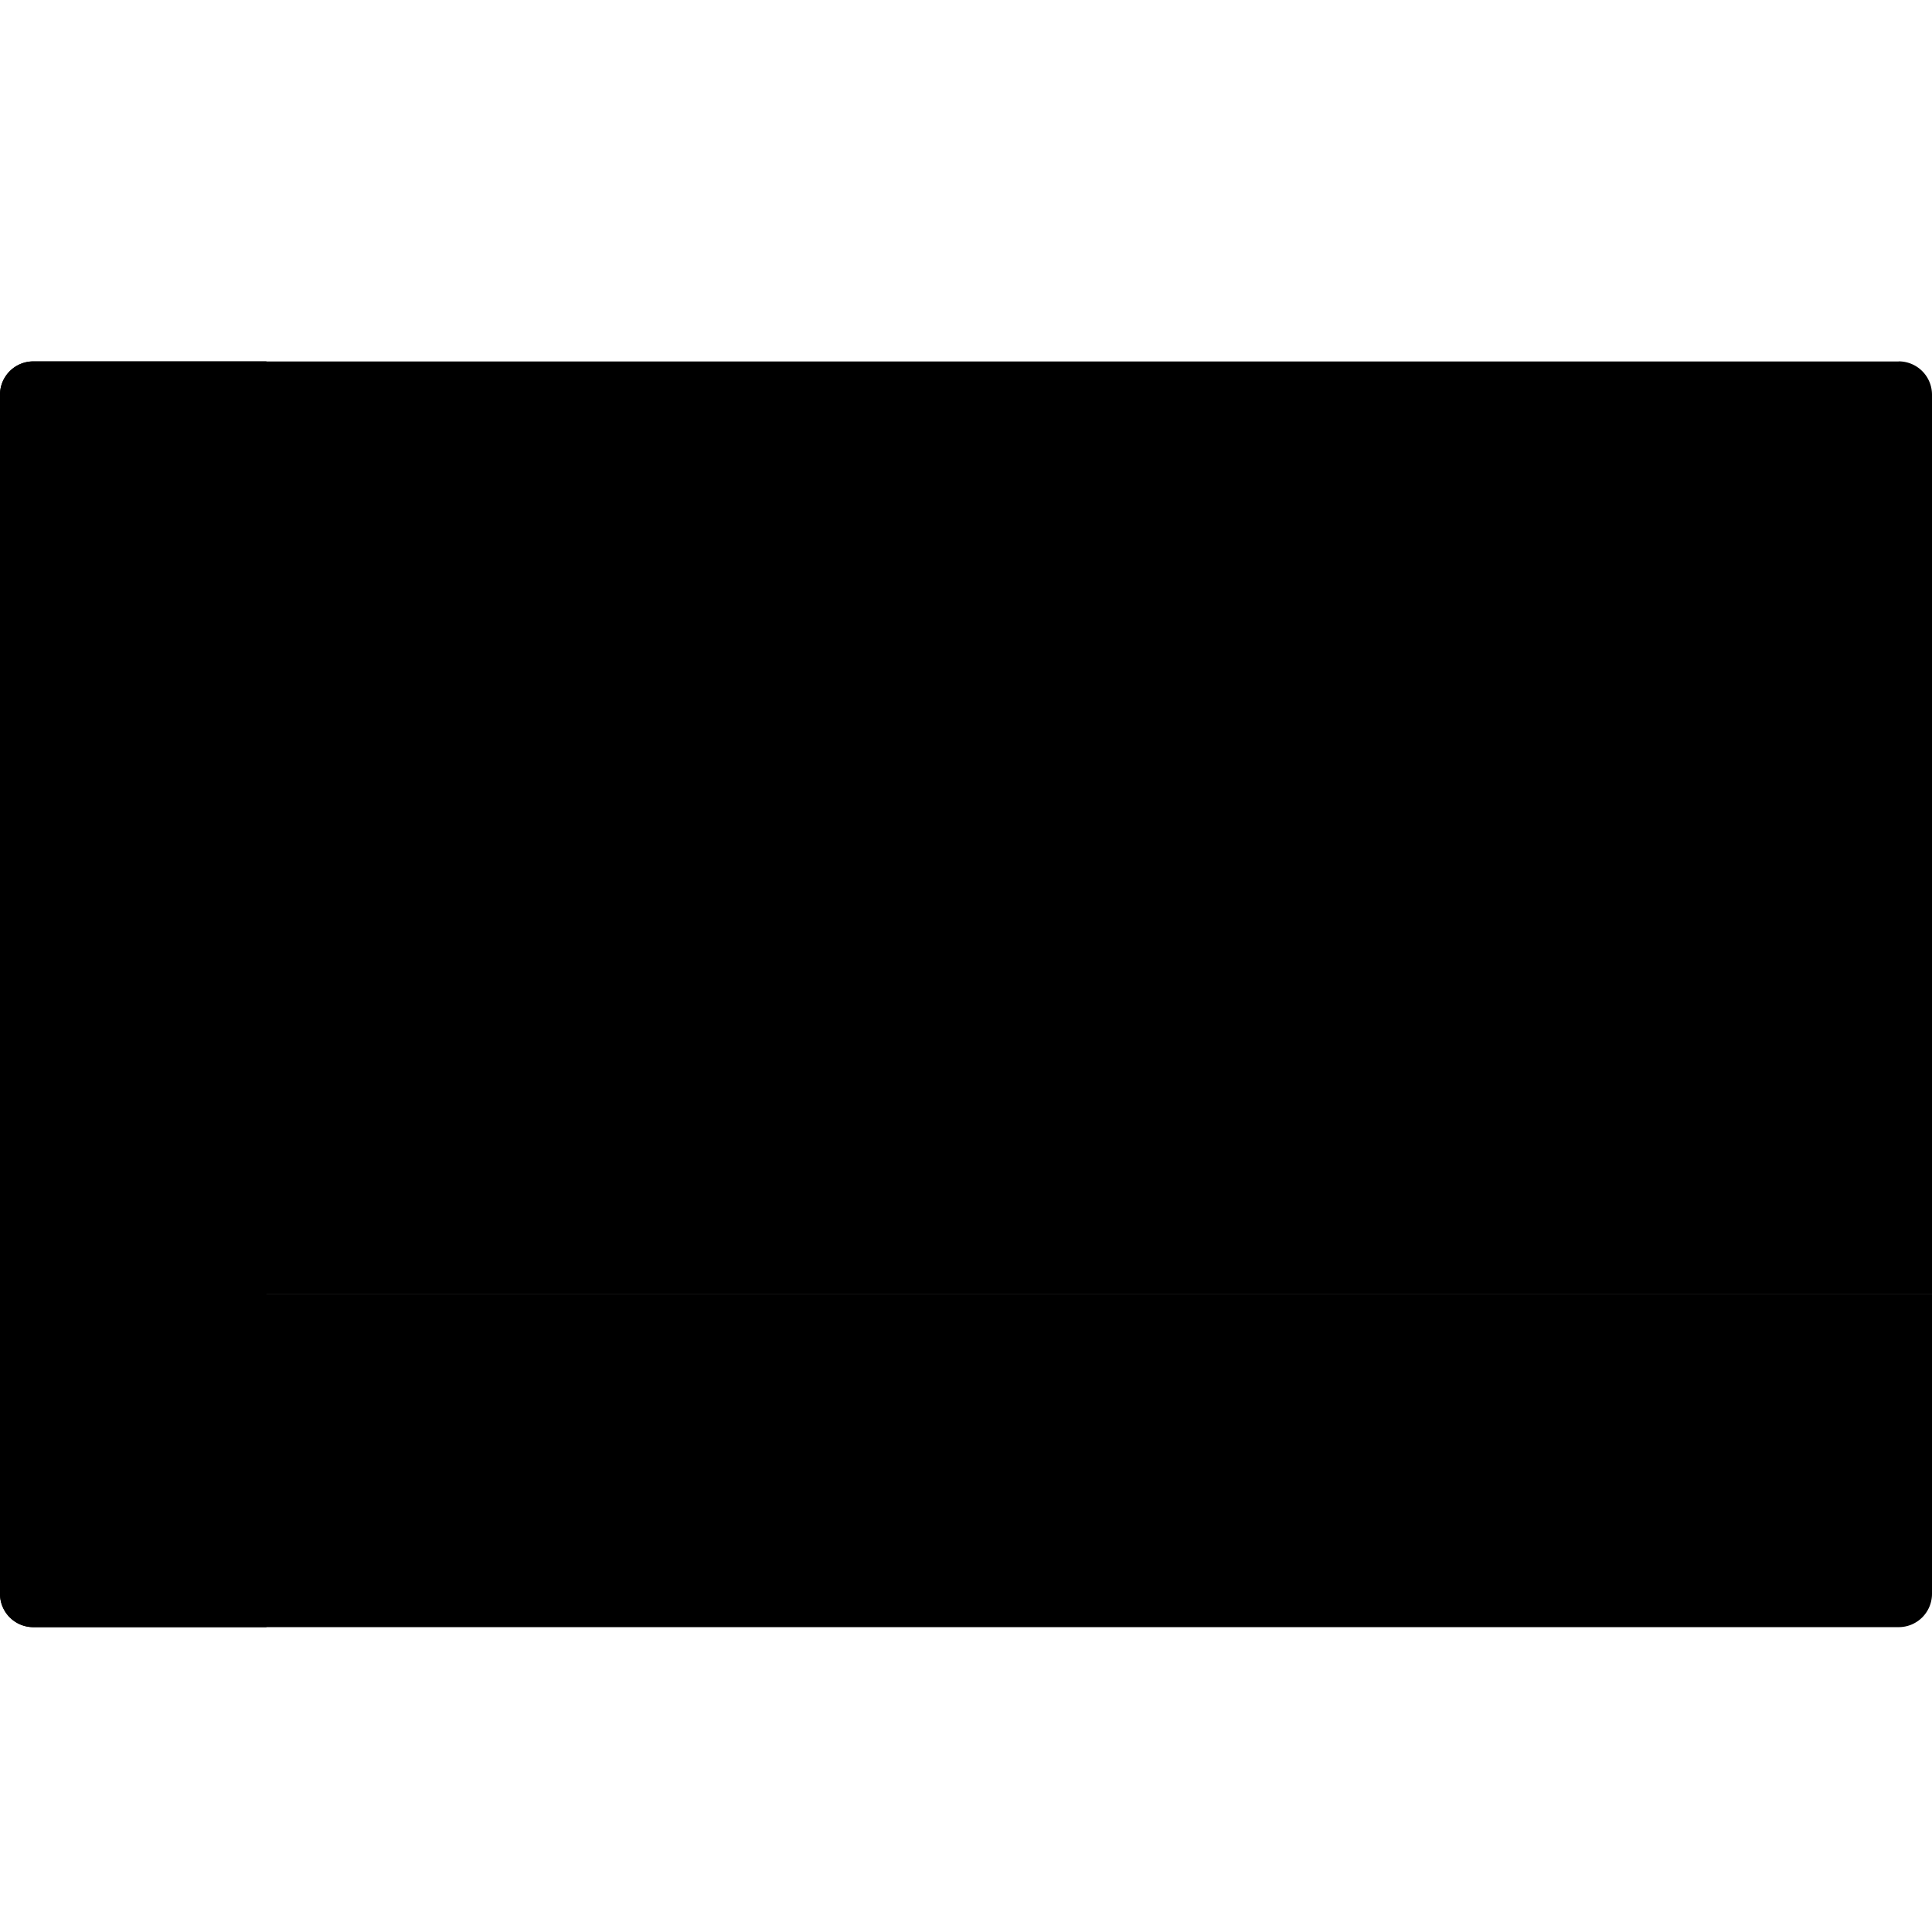 <svg viewBox="0 0 24 24" xmlns="http://www.w3.org/2000/svg" data-title="FlagBY" fill="currentColor" stroke="none">
  <path d="M23.586 20.213H.414A.414.414 0 0 1 0 19.8v-3.725h24V19.8a.414.414 0 0 1-.414.413ZM23.586 4.49H.414A.414.414 0 0 0 0 4.902v11.172h24V4.903a.414.414 0 0 0-.414-.414Z"/>
  <path d="M3.31 20.213H.414A.414.414 0 0 1 0 19.8V4.903c0-.228.185-.414.414-.414H3.31v15.724Z"/>
  <path fill-rule="evenodd" d="M2.168 5.248v-.345h.145v.345h.146v.342h.146v.344h.147v.342h.145v.345H2.75v.342h-.146v.345H2.46v.344h-.146v.342h-.145v-.342H2.02v-.344h-.145v-.345h-.147v-.342h-.147v.342h-.146v.345H1.29v.344h-.147v.342H.999v-.342H.852v-.344H.708v-.345H.56v-.342H.414v-.345H.56v-.342h.147V5.59h.145v-.342H1v-.345h.146v.345h.146v.342h.145v.344h.146v.342h.146v-.342h.148V5.59h.146v-.342h.146ZM.414 5.59H.56v-.41H.414v.41ZM.999 6.62h.145v-.345H.999v.345Zm-.439.96H.414v-.41H.56v.41Zm1.97.137v.205h-.073v.208h-.073v.273h.073v.205h.072v.205h.22V8.61h.073v-.205h.072v-.273h-.072v-.208H2.75v-.205h-.22Zm-2.042.205H.56V7.72H.78v.202h.073v.208h.072v.273H.852v.208H.78v.205H.56v-.205H.488v-.208H.414v-.273h.074v-.208Zm.073.276h.072v-.136h.075v.136h.071v.137H.708v.14H.633v-.14H.56v-.137Zm1.607.687V8.54h.145v.345h.146v.341h.146v.345h.146v.342h.146v.345H2.75v.345h-.146v.341H2.46v.342h-.146v-.342h-.145v-.341H2.02v-.345h.148v-.413H2.02v.276h-.144v.55h-.074v.342H2.022v.273h.146v.205h.145v.345h.146v-.345h.146v-.205h.147v-.205h.145v.618h-.145v.277h-.147v.238H2.46v.273h.146v.244h.147v.273h.145v.618h-.145v-.208h-.147v-.205H2.46v-.342h-.146v.342h-.145v.205h-.146v.277h-.22v.341h.073v.55h.146v.276h.147v-.415H2.02v-.342h.147v-.342h.145v-.345h.146v.345h.146v.342h.146v.342h.146v.345H2.75v.341h-.146v.345H2.46v.345h-.146v.342h-.145v-.342h-.146v-.345h-.146v-.345h-.147v-.341h-.147v.341h-.146v.345H1.29v.345h-.147v.342H.999v-.342H.852v-.345H.708v-.345H.56v-.341H.414v-.345H.56v-.342h.146v-.342h.146v-.345H1v.345h.145v.342h.147v.342h-.147v.416h.147V14.583h.145v-.55h.074v-.338l-.22-.003v-.277h-.146v-.205H.999v-.342H.852v.342H.706v.205H.56v.208H.414v-.618H.56v-.273h.146v-.244h.146v-.274H.706v-.237H.56V11.7H.414v-.618H.56v.205h.146v.205h.146v.345H1v-.345h.145v-.205h.147v-.273l.22-.003v-.339h-.075v-.55H1.29v-.276h-.147v.413h.147v.345h-.147v.341H.999v.342H.852v-.342H.706v-.341H.56v-.345H.414v-.345H.56v-.342h.146v-.344h.146v-.342H1V8.54h.145v.345h.147v.342h.145v.344h.146v.342h.146v-.342h.148v-.344h.144v-.342h.148ZM.56 9.367H.414v-.413H.56v.413Zm2.191 1.578h.146v-.273H2.75v.273Zm-2.19 0H.413v-.273H.56v.273Zm1.021 1.029h.146v-.342h-.146v.342Zm.22.068v-.136h.146v.205h-.072v.104h-.074v.273h.074v.104h.072v.205h-.146v-.136H1.73v-.102h-.147v.102H1.51v.136h-.146v-.205h.072v-.104h.074v-.273h-.074v-.104h-.072v-.205h.146v.136h.072v.104h.147v-.104h.073Zm-1.388.31v-.206H.56v.413H.414v-.208Zm1.168.721h.146v-.341h-.146v.341Zm1.315.96H2.75v-.273h.146v.274Zm-2.483 0H.56v-.273H.414v.274Zm2.483 1.716H2.75v-.41h.146v.41Zm-2.337 0H.414v-.41H.56v.41Zm0 .344v-.205H.78v.205h.073v.205h.072v.277H.852v.205H.78v.205H.56v-.205H.488v-.205H.414v-.277h.074v-.205H.56Zm1.97 0v-.202h.22v.202h.072v.208h.072v.274h-.072v.205H2.75v.205h-.22v-.205h-.072v-.205h-.073V16.3h.073v-.208h.072Zm0 .277h.072v-.137h.074v.137h.073v.136h-.073v.14h-.074v-.14H2.53v-.136Zm-.362.683v-.341h.145v.341h.146v.345h.146v.342h.146v.345h.146v.341h-.145v.345h-.147v.345H2.46v.342h-.146v.342h-.145v-.342h-.146v-.342h-.146v-.345h-.147v-.345h-.147v.345h-.146v.345H1.29v.342h-.146v.342H1v-.342H.852v-.342H.708v-.345H.56v-.345H.414v-.341H.56v-.345h.147v-.342h.145v-.345H1v-.341h.145v.341h.147v.345h.145v.342h.146v.345h.146v-.345h.148v-.342h.144v-.345h.148Zm.583.482h.146v-.41H2.75v.41Zm-2.337 0H.56v-.41H.414v.41Zm.585.892h.145v-.342H.999v.341Zm-.585 1.1H.56v-.411H.414v.41Zm1.168 0h.146v-.411h-.146v.41Zm1.315 0H2.75v-.411h.146v.41Zm-.584-1.1h-.145v-.342h.145v.341Zm-.585-.892h-.146v-.41h.146v.41Zm-.876.55H.708v.341h.144v.345H1v.345h.145v-.345h.147v-.345h.145v-.341H1.29v-.345h-.147v-.342H.999v.342H.852v.345Zm1.024 0h.146v-.345h.146v-.342h.146v.342h.145v.345h.147v.341h-.147v.345h-.145v.345h-.146v-.345h-.146v-.345h-.146v-.341ZM.561 16.367h.073v-.137h.074v.137h.07v.14h-.07v.136H.634v-.137H.561v-.14Zm.803 0h.072v-.137h.074v.137h.072v.14H1.51v.136h-.074v-.137h-.072v-.14Zm.438 0h-.074v.14h.074v.136h.074v-.137h.072v-.14h-.072v-.136h-.074v.137Zm-.074-.479v.205h-.146v-.205h-.218v.205H1.29v.205h-.074v.277h.074v.205h.073v.205h.218v-.205h.146v.205h.22v-.205h.074v-.205h.071v-.277h-.071v-.205h-.074v-.205h-.22Zm-.146-.14h.146v-.41h-.146v.41Zm-.365-3.602v.413h.147v-.413h-.147Zm.73.205v-.205h.146v.413h-.145v-.208Zm.804-.205v.413h.146v-.413H2.75ZM1.582 9.367h.146v-.413h-.146v.413Zm1.315 0H2.75v-.413h.146v.413Zm-1.898 2.99V12.215h.145v-.238h.147V11.7h.219v-.323h.072v-.158h.146v.155h.074v.326h.22v.277h.146v.238h.145v.273h-.145v.244h-.146v.273h-.22v.324h-.074v.155h-.146v-.155H1.51v-.324h-.22v-.273h-.146v-.244H.999v-.13ZM1.364 8.2h.072v-.136h.074v.136h.072v.137H1.51v.14h-.074v-.14h-.072v-.137Zm.438 0h-.074v.137h.074v.14h.074v-.14h.072v-.137h-.072v-.136h-.074v.136Zm-.438-.276H1.29v.208h-.074v.273h.074v.208h.073v.205h.218v-.205h.146v.205h.22v-.205h.074v-.208h.071v-.273h-.071v-.208h-.074V7.72h-.22v.202h-.146V7.72h-.218v.202Zm1.238.273H2.53v.14h.073v.137h.074v-.137h.073v-.14h-.073v-.133h-.074v.133Zm-1.02-.615h.146v-.41h-.146v.41Zm1.315 0H2.75v-.41h.146v.41Zm-.584-.96h-.145v-.345h.145v.345ZM1.728 5.59h-.146v-.41h.146v.41Zm1.023 0h.146v-.41H2.75v.41Zm-1.899.686H.708v.345h.144v.342H1v.345h.145v-.345h.147V6.62h.145v-.345H1.29v-.342h-.147V5.59H.999v.344H.852v.342Zm1.024 0h.146v-.342h.146V5.59h.146v.344h.145v.342h.147v.345h-.147v.342h-.145v.345h-.146v-.345h-.146V6.62h-.146v-.345Z" clip-rule="evenodd"/>
</svg>
